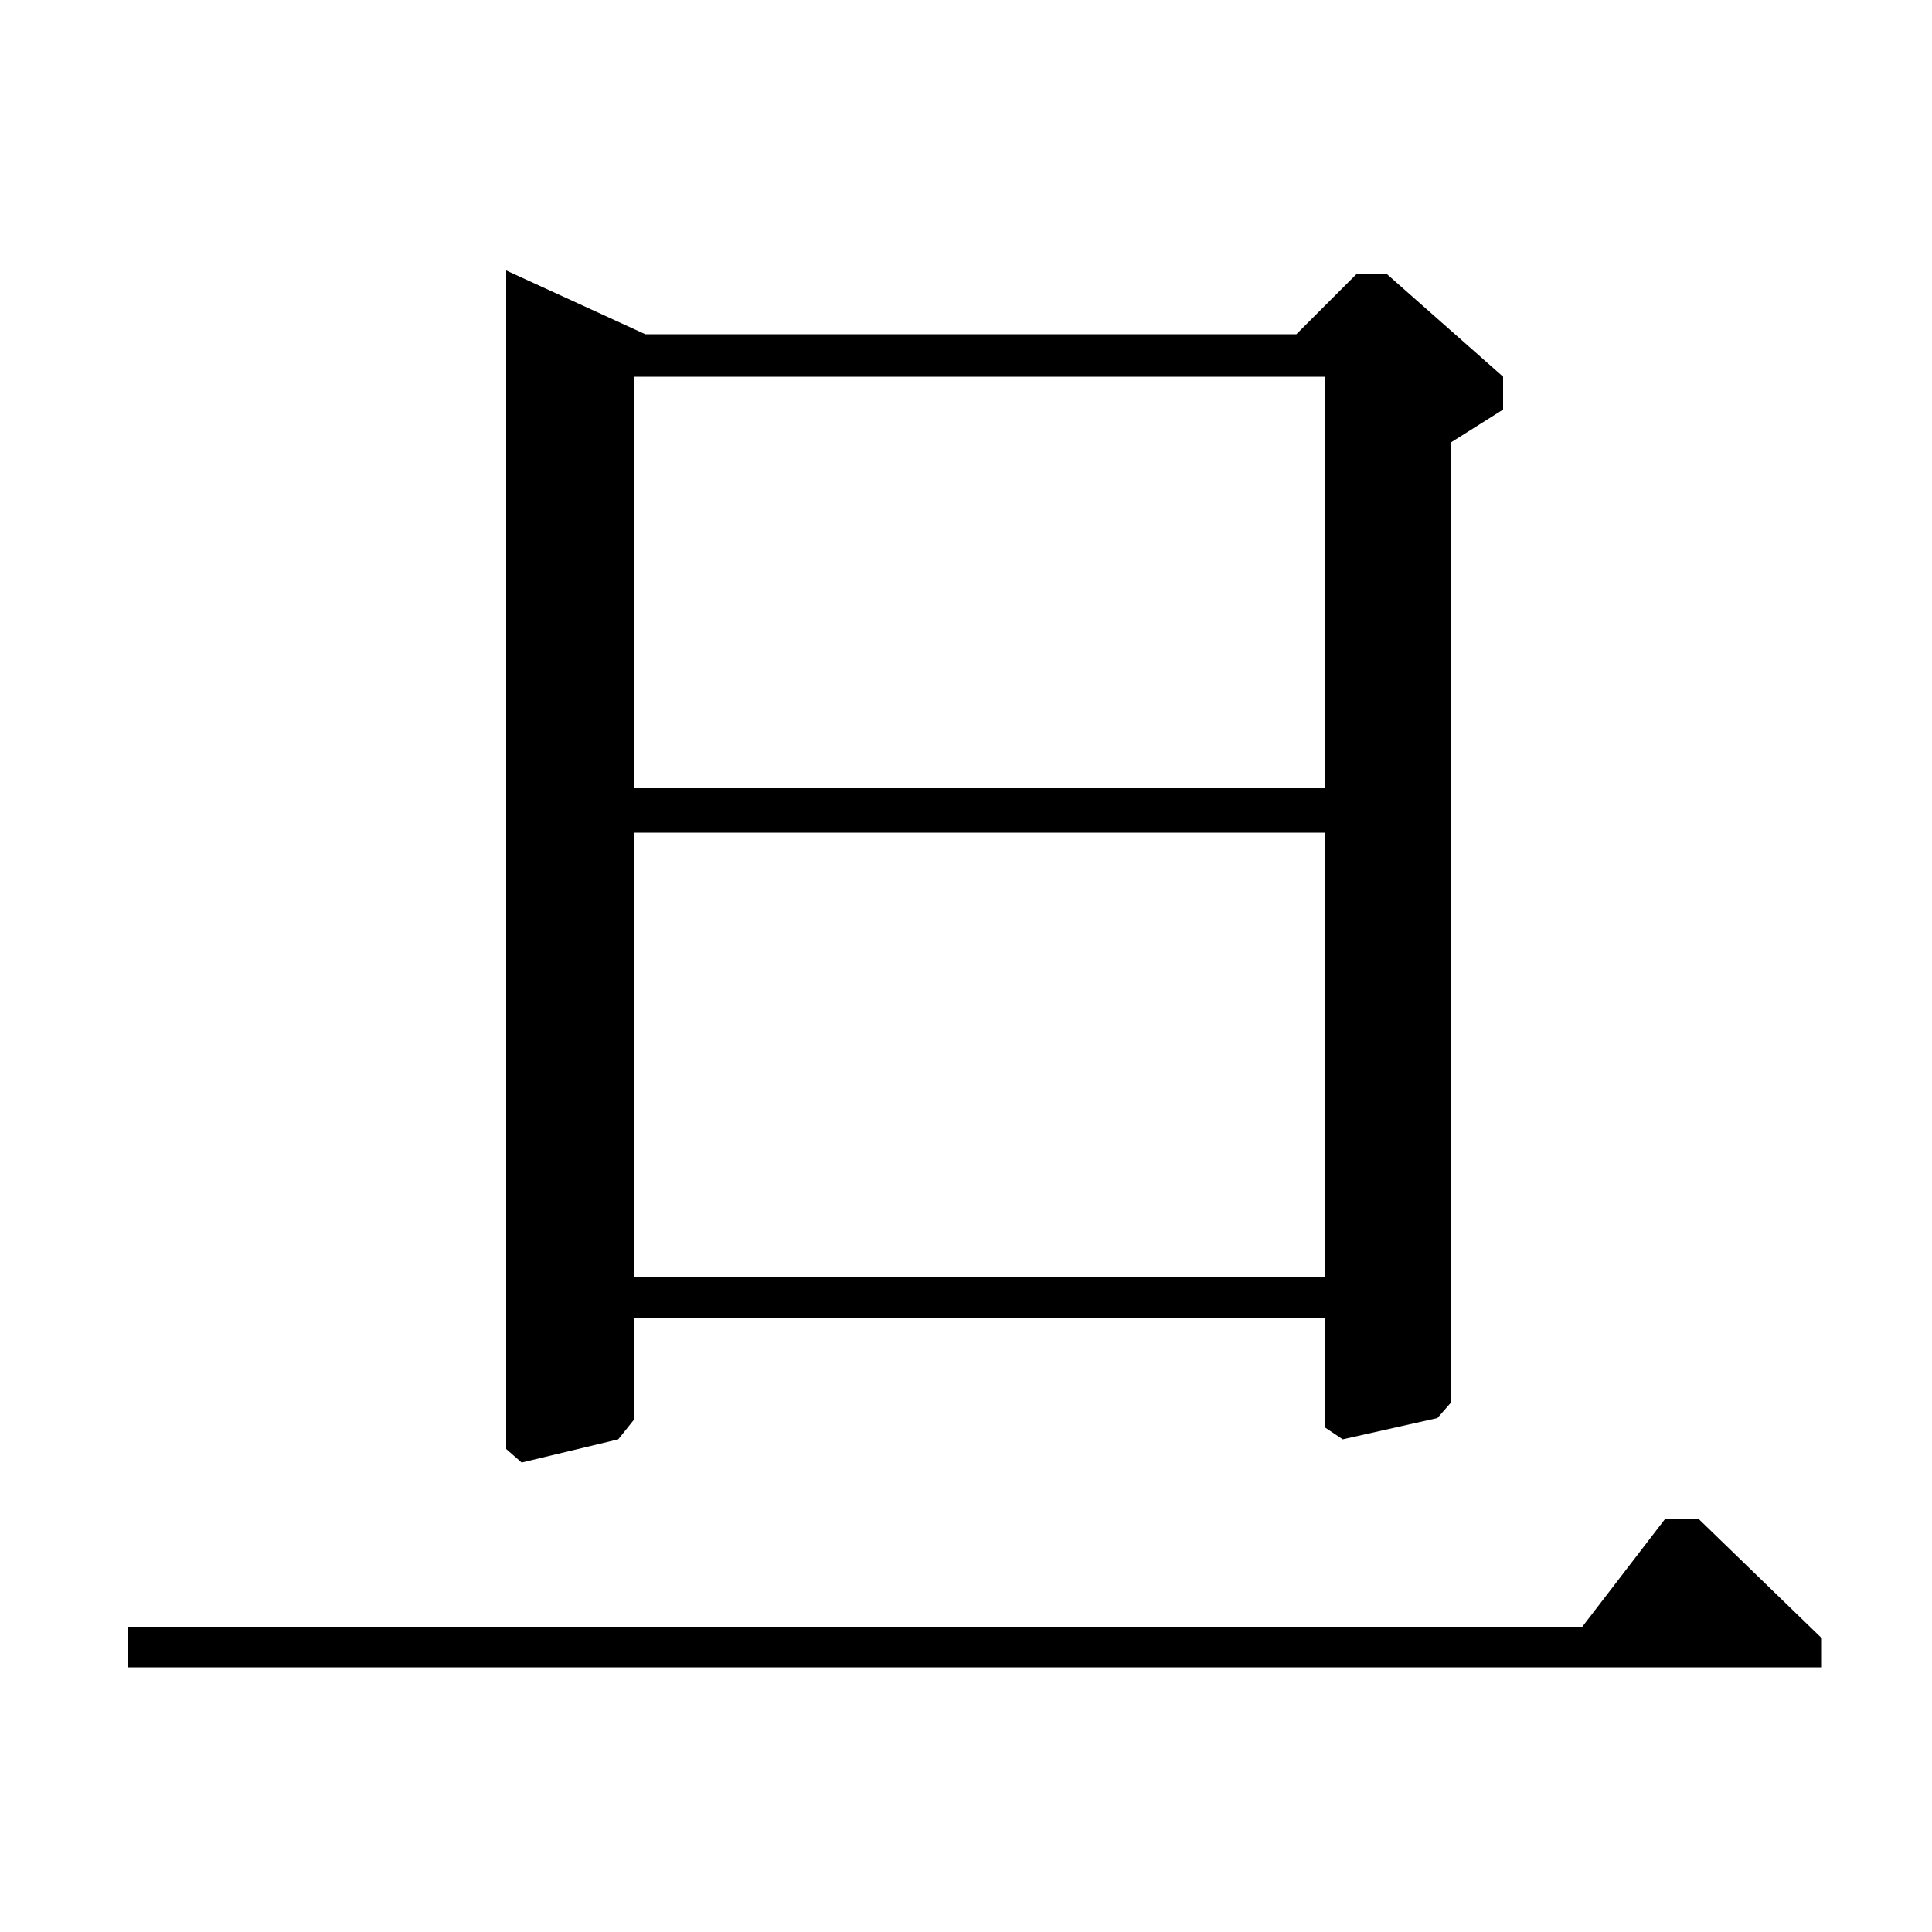 <?xml version="1.0" standalone="no"?>
<!DOCTYPE svg PUBLIC "-//W3C//DTD SVG 1.1//EN" "http://www.w3.org/Graphics/SVG/1.1/DTD/svg11.dtd" >
<svg xmlns="http://www.w3.org/2000/svg" xmlns:xlink="http://www.w3.org/1999/xlink" version="1.1" viewBox="0 -140 1000 1000">
  <g transform="matrix(1 0 0 -1 0 860)">
   <path fill="currentColor"
d="M334 827h337l31 31h16l60 -53v-17l-27 -17v-497l-7 -8l-49 -11l-9 6v57h-358v-53l-8 -10l-50 -12l-8 7v610zM686 339v230h-358v-230h358zM686 592v213h-358v-213h358zM66 137v21h753l43 56h17l64 -62v-15h-877z" />
  </g>

</svg>

